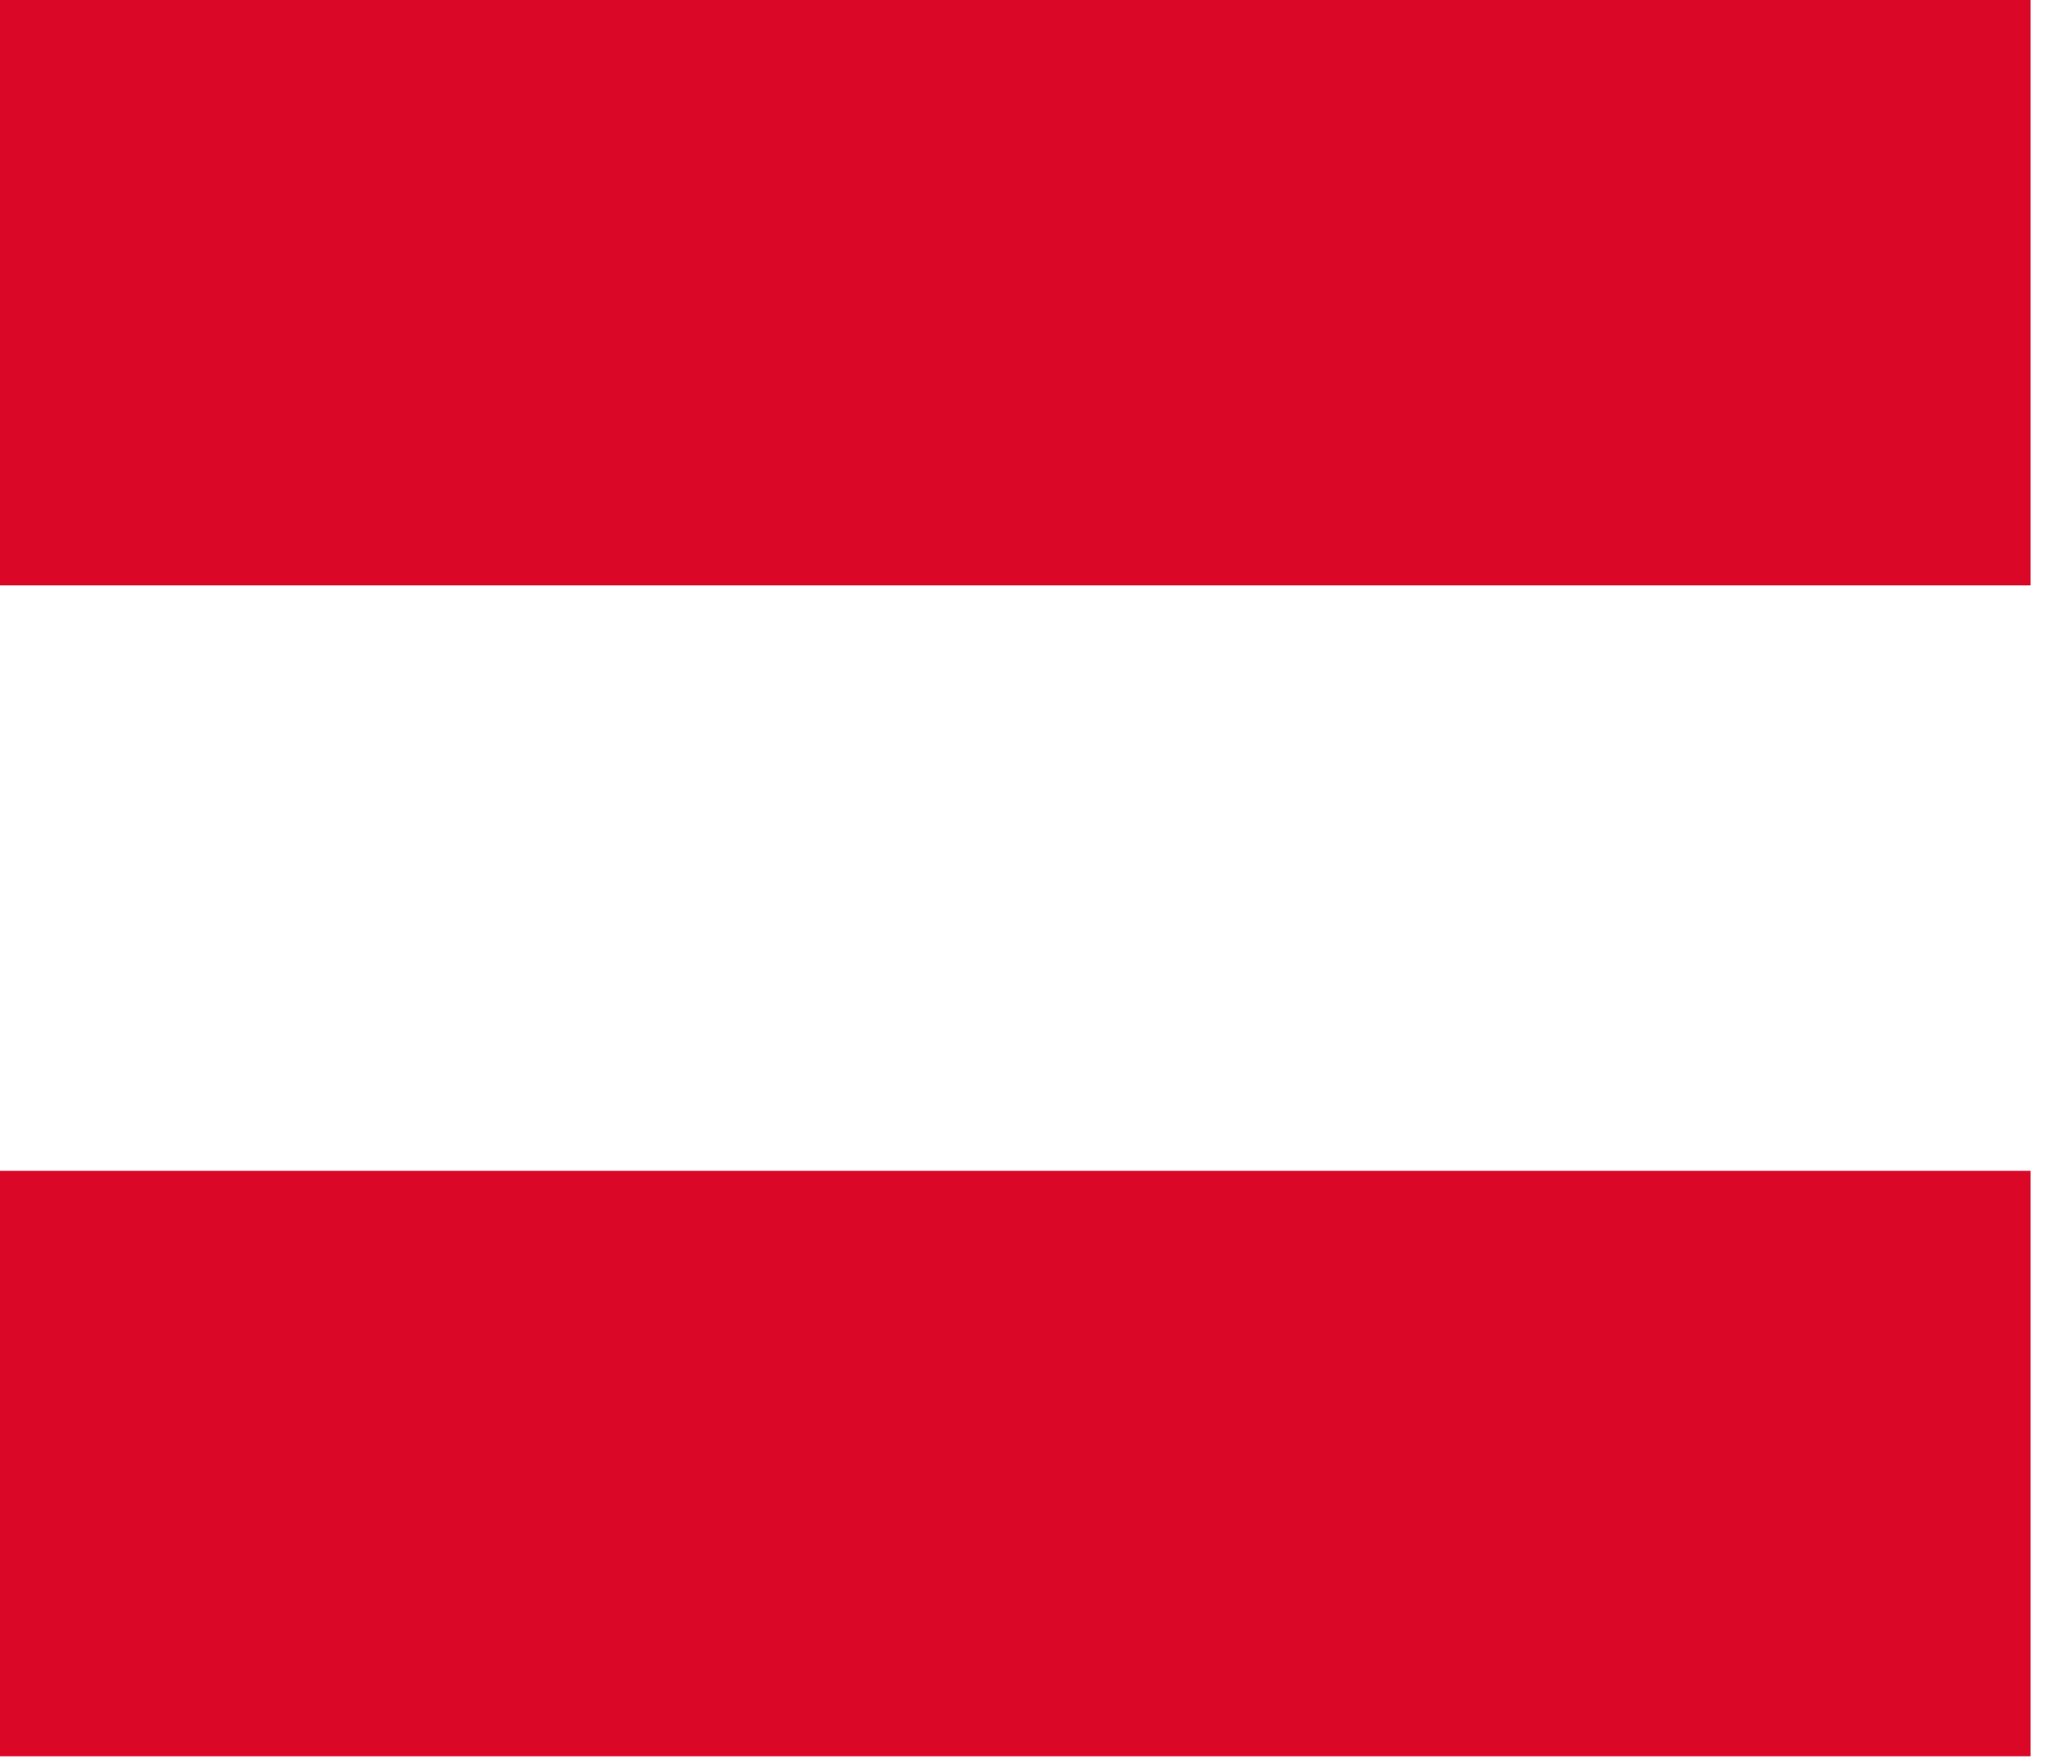 <svg width="47" height="40" viewBox="0 0 47 40" version="1.1" xmlns="http://www.w3.org/2000/svg" xmlns:xlink="http://www.w3.org/1999/xlink">
<title>Group</title>
<desc>Created using Figma</desc>
<g id="Canvas" transform="translate(-4987 -788)">
<g id="Group">
<g id="Fill 1">
<use xlink:href="#path0_fill" transform="translate(4987 788)" fill="#DA0726"/>
</g>
<g id="Fill 2">
<use xlink:href="#path0_fill" transform="translate(4987 814.554)" fill="#DA0726"/>
</g>
</g>
</g>
<defs>
<path id="path0_fill" fill-rule="evenodd" d="M 0 13.277L 46.059 13.277L 46.059 0L 0 0L 0 13.277Z"/>
</defs>
</svg>
